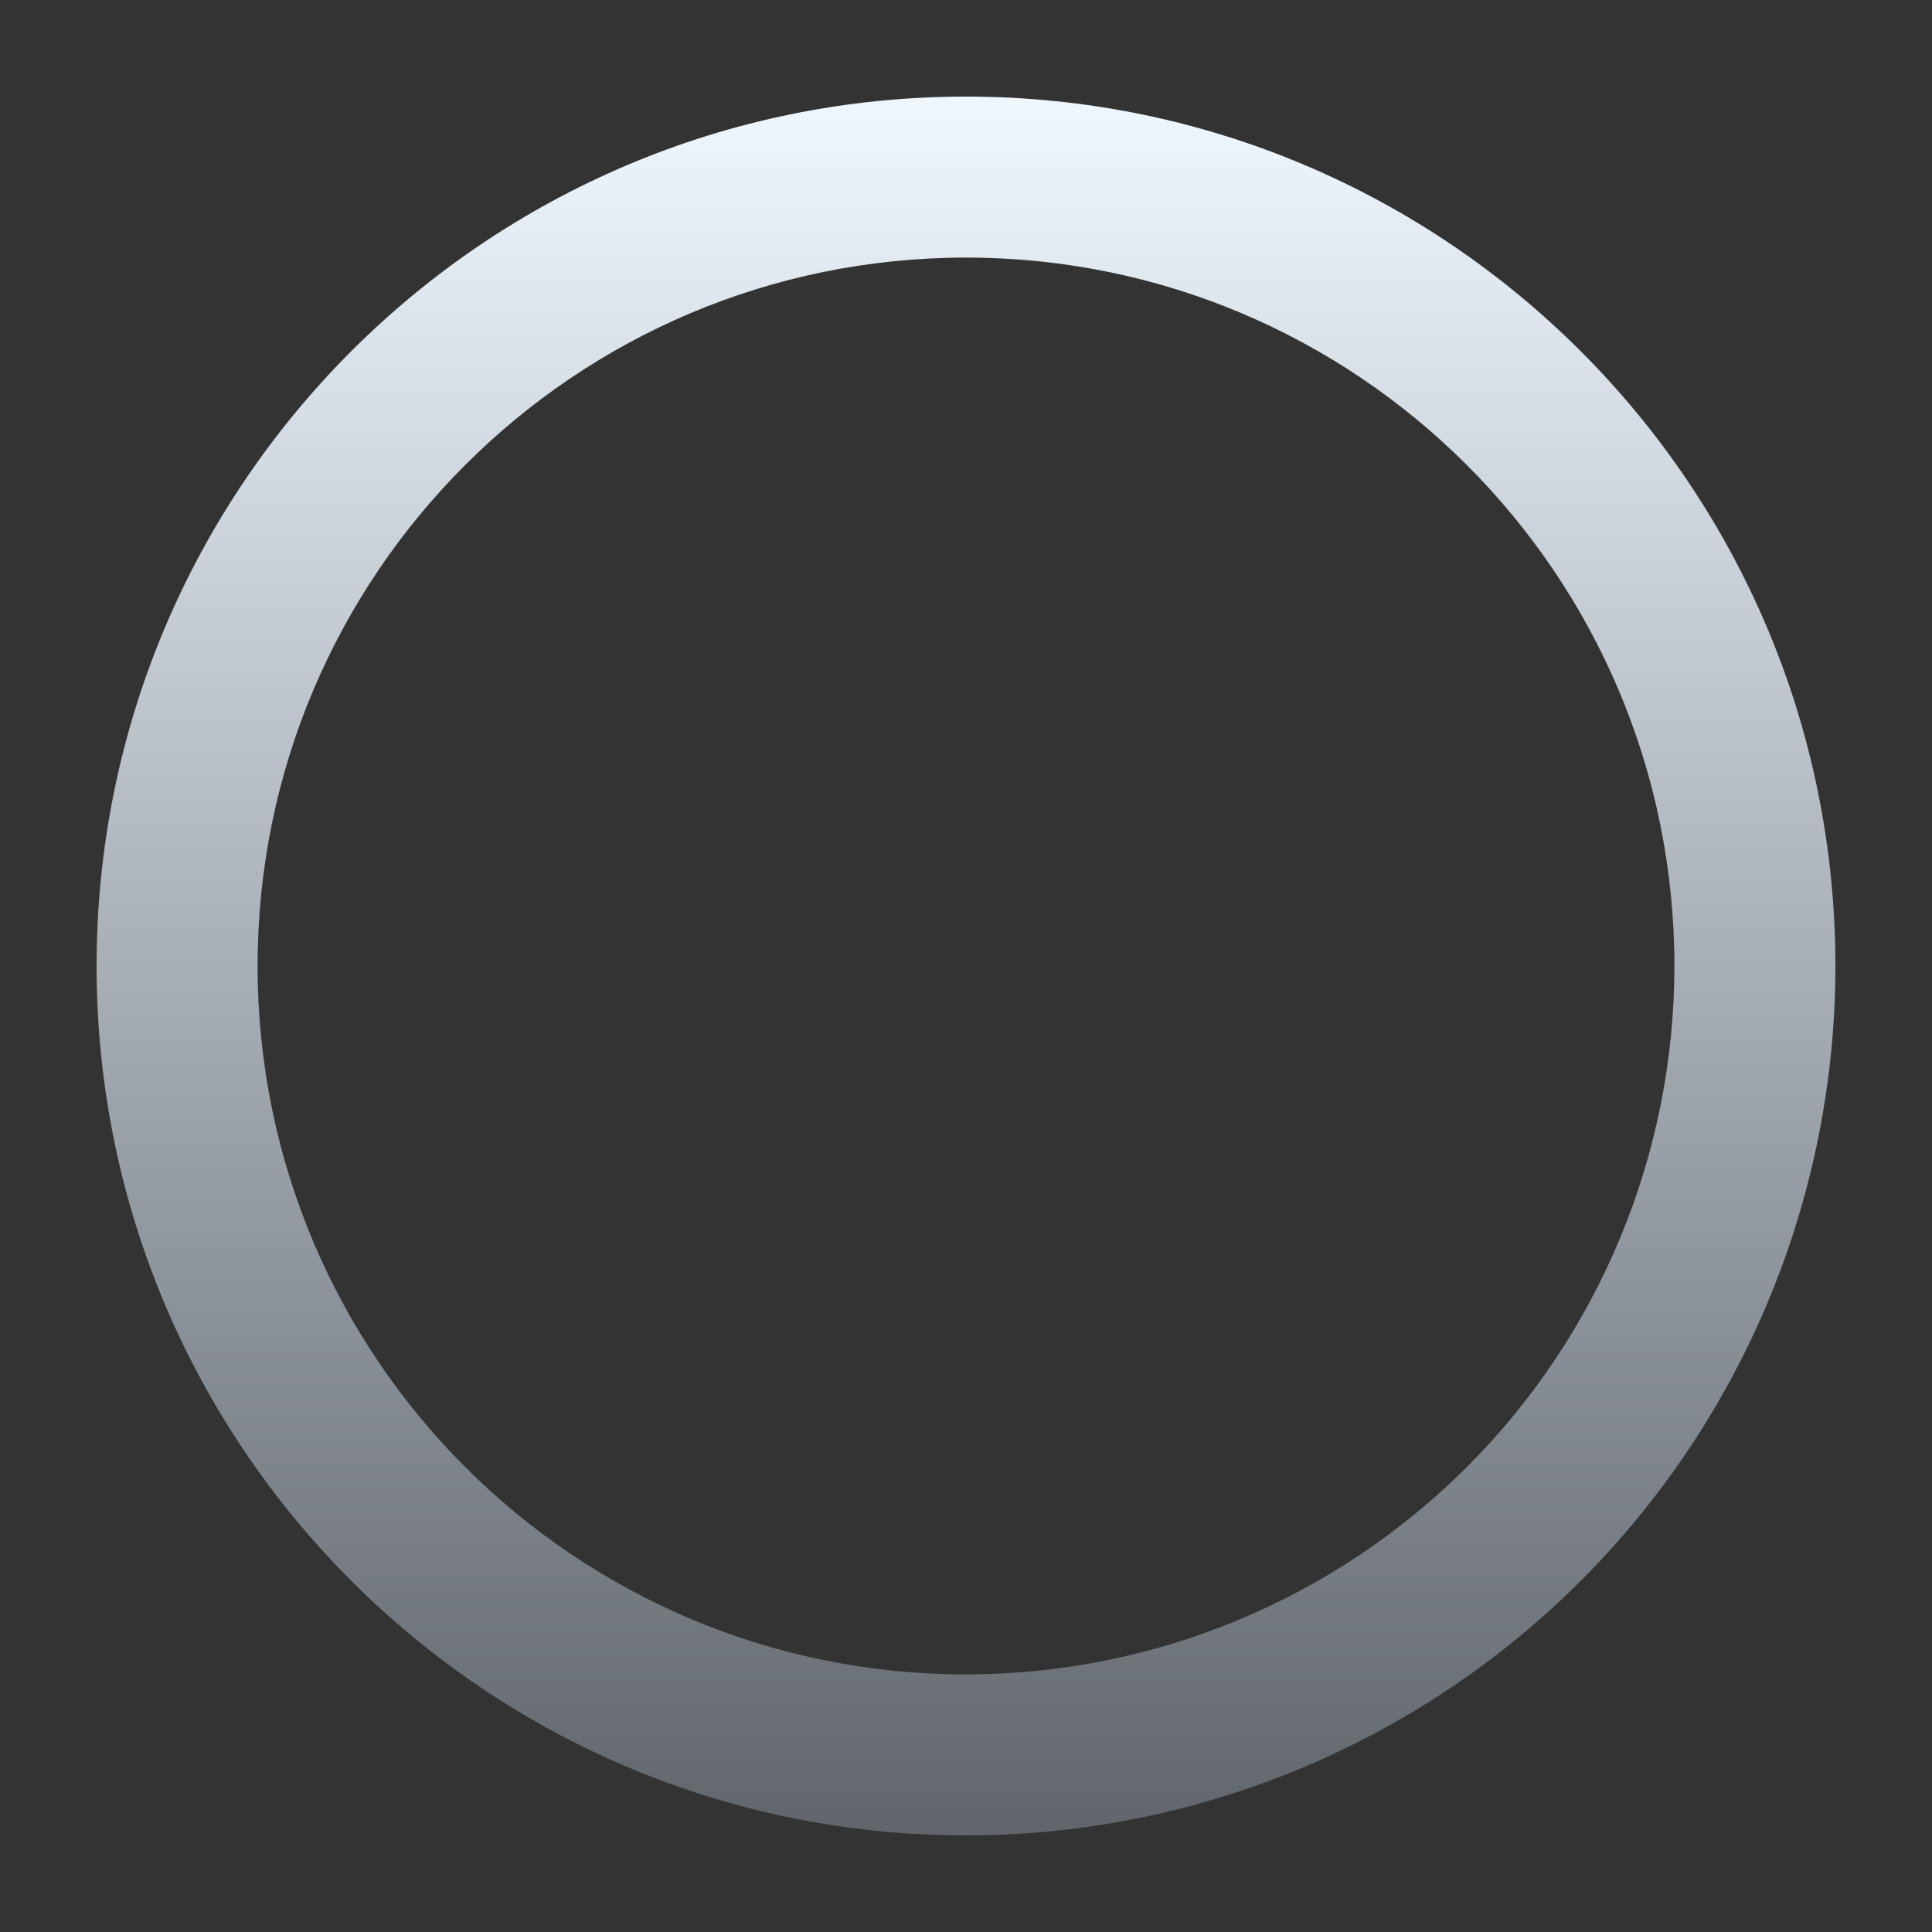 <svg height="24" viewBox="0 0 24 24" width="24" xmlns="http://www.w3.org/2000/svg" xmlns:xlink="http://www.w3.org/1999/xlink"><rect x="0" y="0" width="24" height="24" fill="#333333" stroke="none"/><linearGradient id="a" x1="50%" x2="50%" y1="0%" y2="100%"><stop offset="0" stop-color="#f0f8ff"/><stop offset="1" stop-color="#60656c"/></linearGradient><path d="m12 1.2c5.965 0 10.8 4.835 10.8 10.8 0 2.864-1.138 5.611-3.163 7.637s-4.772 3.163-7.637 3.163c-5.965 0-10.8-4.835-10.8-10.8s4.835-10.8 10.8-10.8zm0 2c-4.86 0-8.8 3.94-8.8 8.8s3.94 8.8 8.8 8.8c2.334 0 4.572-.927 6.223-2.577 1.65-1.65 2.577-3.889 2.577-6.223 0-4.86-3.94-8.8-8.8-8.8z" fill="url(#a)"/></svg>